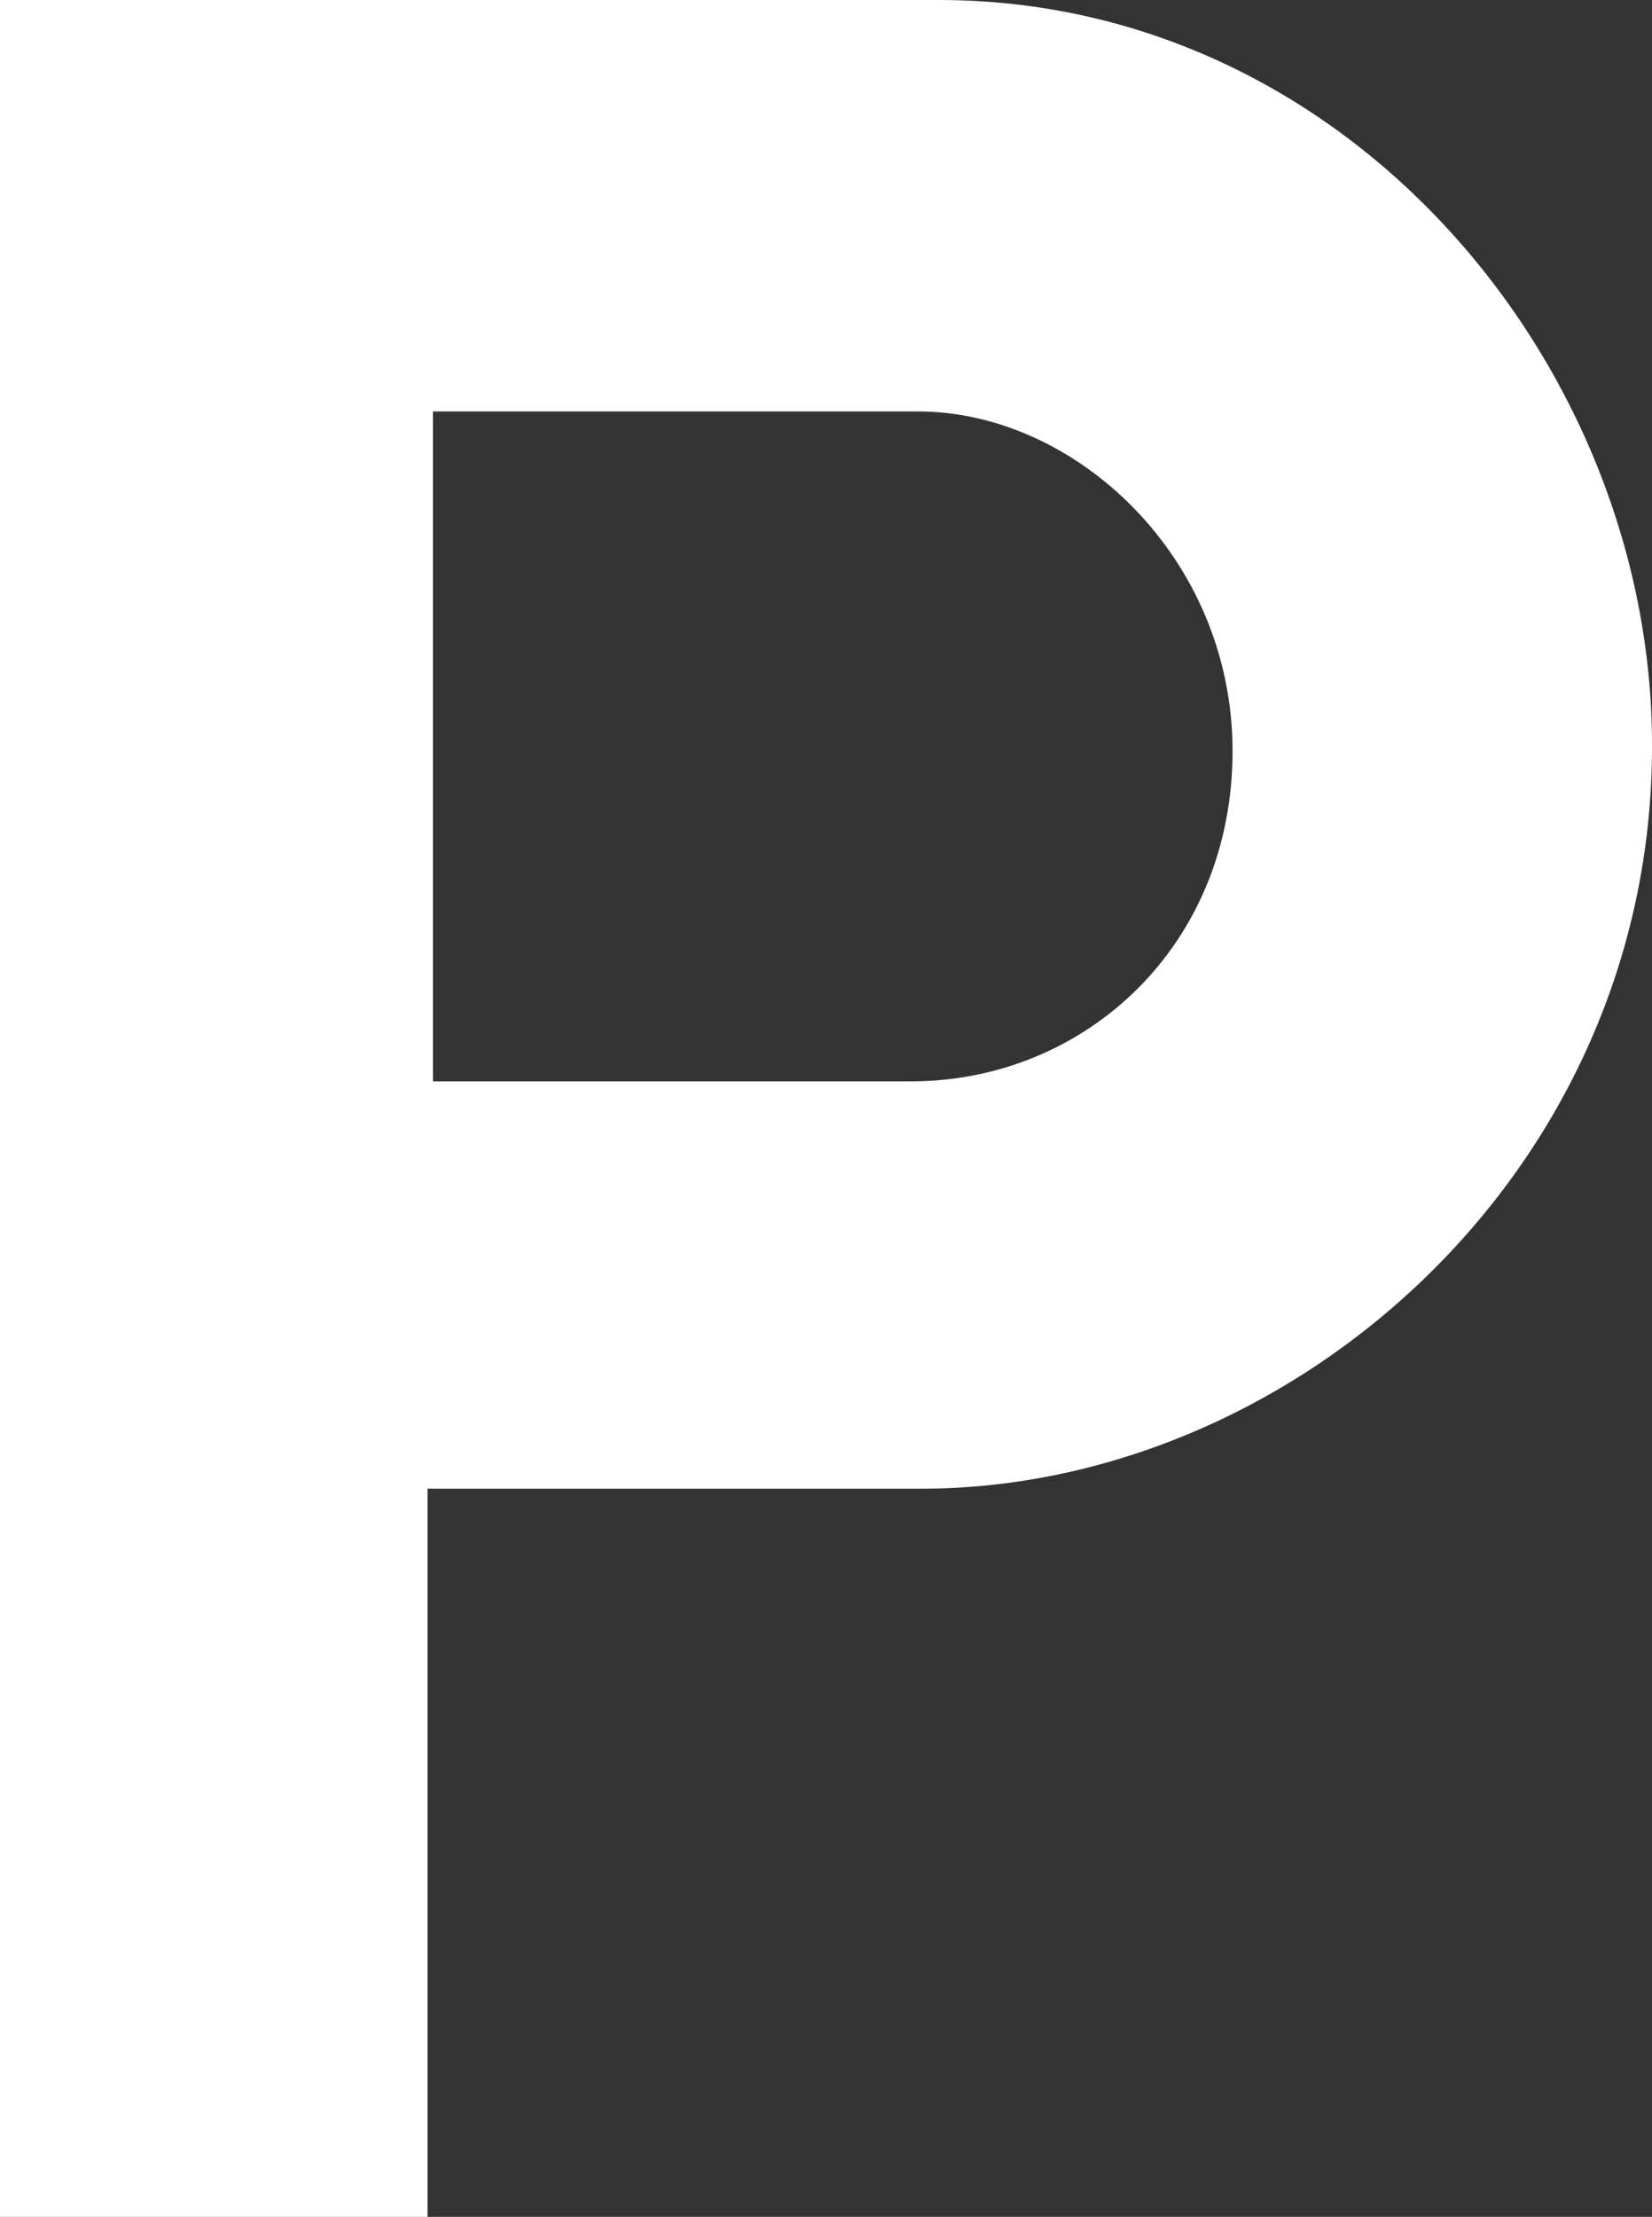 <?xml version="1.0" encoding="UTF-8" standalone="no"?>
<!-- Generator: Adobe Illustrator 14.0.0, SVG Export Plug-In . SVG Version: 6.00 Build 43363)  -->

<svg
   xmlns:dc="http://purl.org/dc/elements/1.1/"
   xmlns:cc="http://creativecommons.org/ns#"
   xmlns:rdf="http://www.w3.org/1999/02/22-rdf-syntax-ns#"
   xmlns:svg="http://www.w3.org/2000/svg"
   xmlns="http://www.w3.org/2000/svg"
   xmlns:sodipodi="http://sodipodi.sourceforge.net/DTD/sodipodi-0.dtd"
   xmlns:inkscape="http://www.inkscape.org/namespaces/inkscape"
   version="1.0"
   id="Layer_1"
   x="0px"
   y="0px"
   width="74.543px"
   height="100px"
   viewBox="0 0 74.543 100"
   enable-background="new 0 0 74.543 100"
   xml:space="preserve"
   inkscape:version="0.47 r22583"
   sodipodi:docname="parking.svg"><rect x="0" y="0" width="74.543" height="100" fill="#333333" stroke="none"/><defs
   id="defs2820"><inkscape:perspective
     sodipodi:type="inkscape:persp3d"
     inkscape:vp_x="0 : 50 : 1"
     inkscape:vp_y="0 : 1000 : 0"
     inkscape:vp_z="74.542999 : 50 : 1"
     inkscape:persp3d-origin="37.2715 : 33.333333 : 1"
     id="perspective2824" /></defs><sodipodi:namedview
   pagecolor="#009674"
   bordercolor="#666666"
   borderopacity="1"
   objecttolerance="10"
   gridtolerance="10"
   guidetolerance="10"
   inkscape:pageopacity="1"
   inkscape:pageshadow="2"
   inkscape:window-width="640"
   inkscape:window-height="504"
   id="namedview2818"
   showgrid="false"
   inkscape:zoom="2.36"
   inkscape:cx="37.2715"
   inkscape:cy="50"
   inkscape:window-x="0"
   inkscape:window-y="24"
   inkscape:window-maximized="0"
   inkscape:current-layer="Layer_1" />
<path
   d="M42.37,0H0v100h19.291V67.155h22.223c16.809,0.019,33.054-14.315,33.029-33.517C74.567,16.586,60.915,0.005,42.37,0z   M41.146,48.779h-21.61V18.561h21.857c7.085-0.026,14.223,6.549,14.223,15.323C55.616,42.664,48.965,48.759,41.146,48.779z"
   id="path2816"
   style="fill:#ffffff" />
</svg>